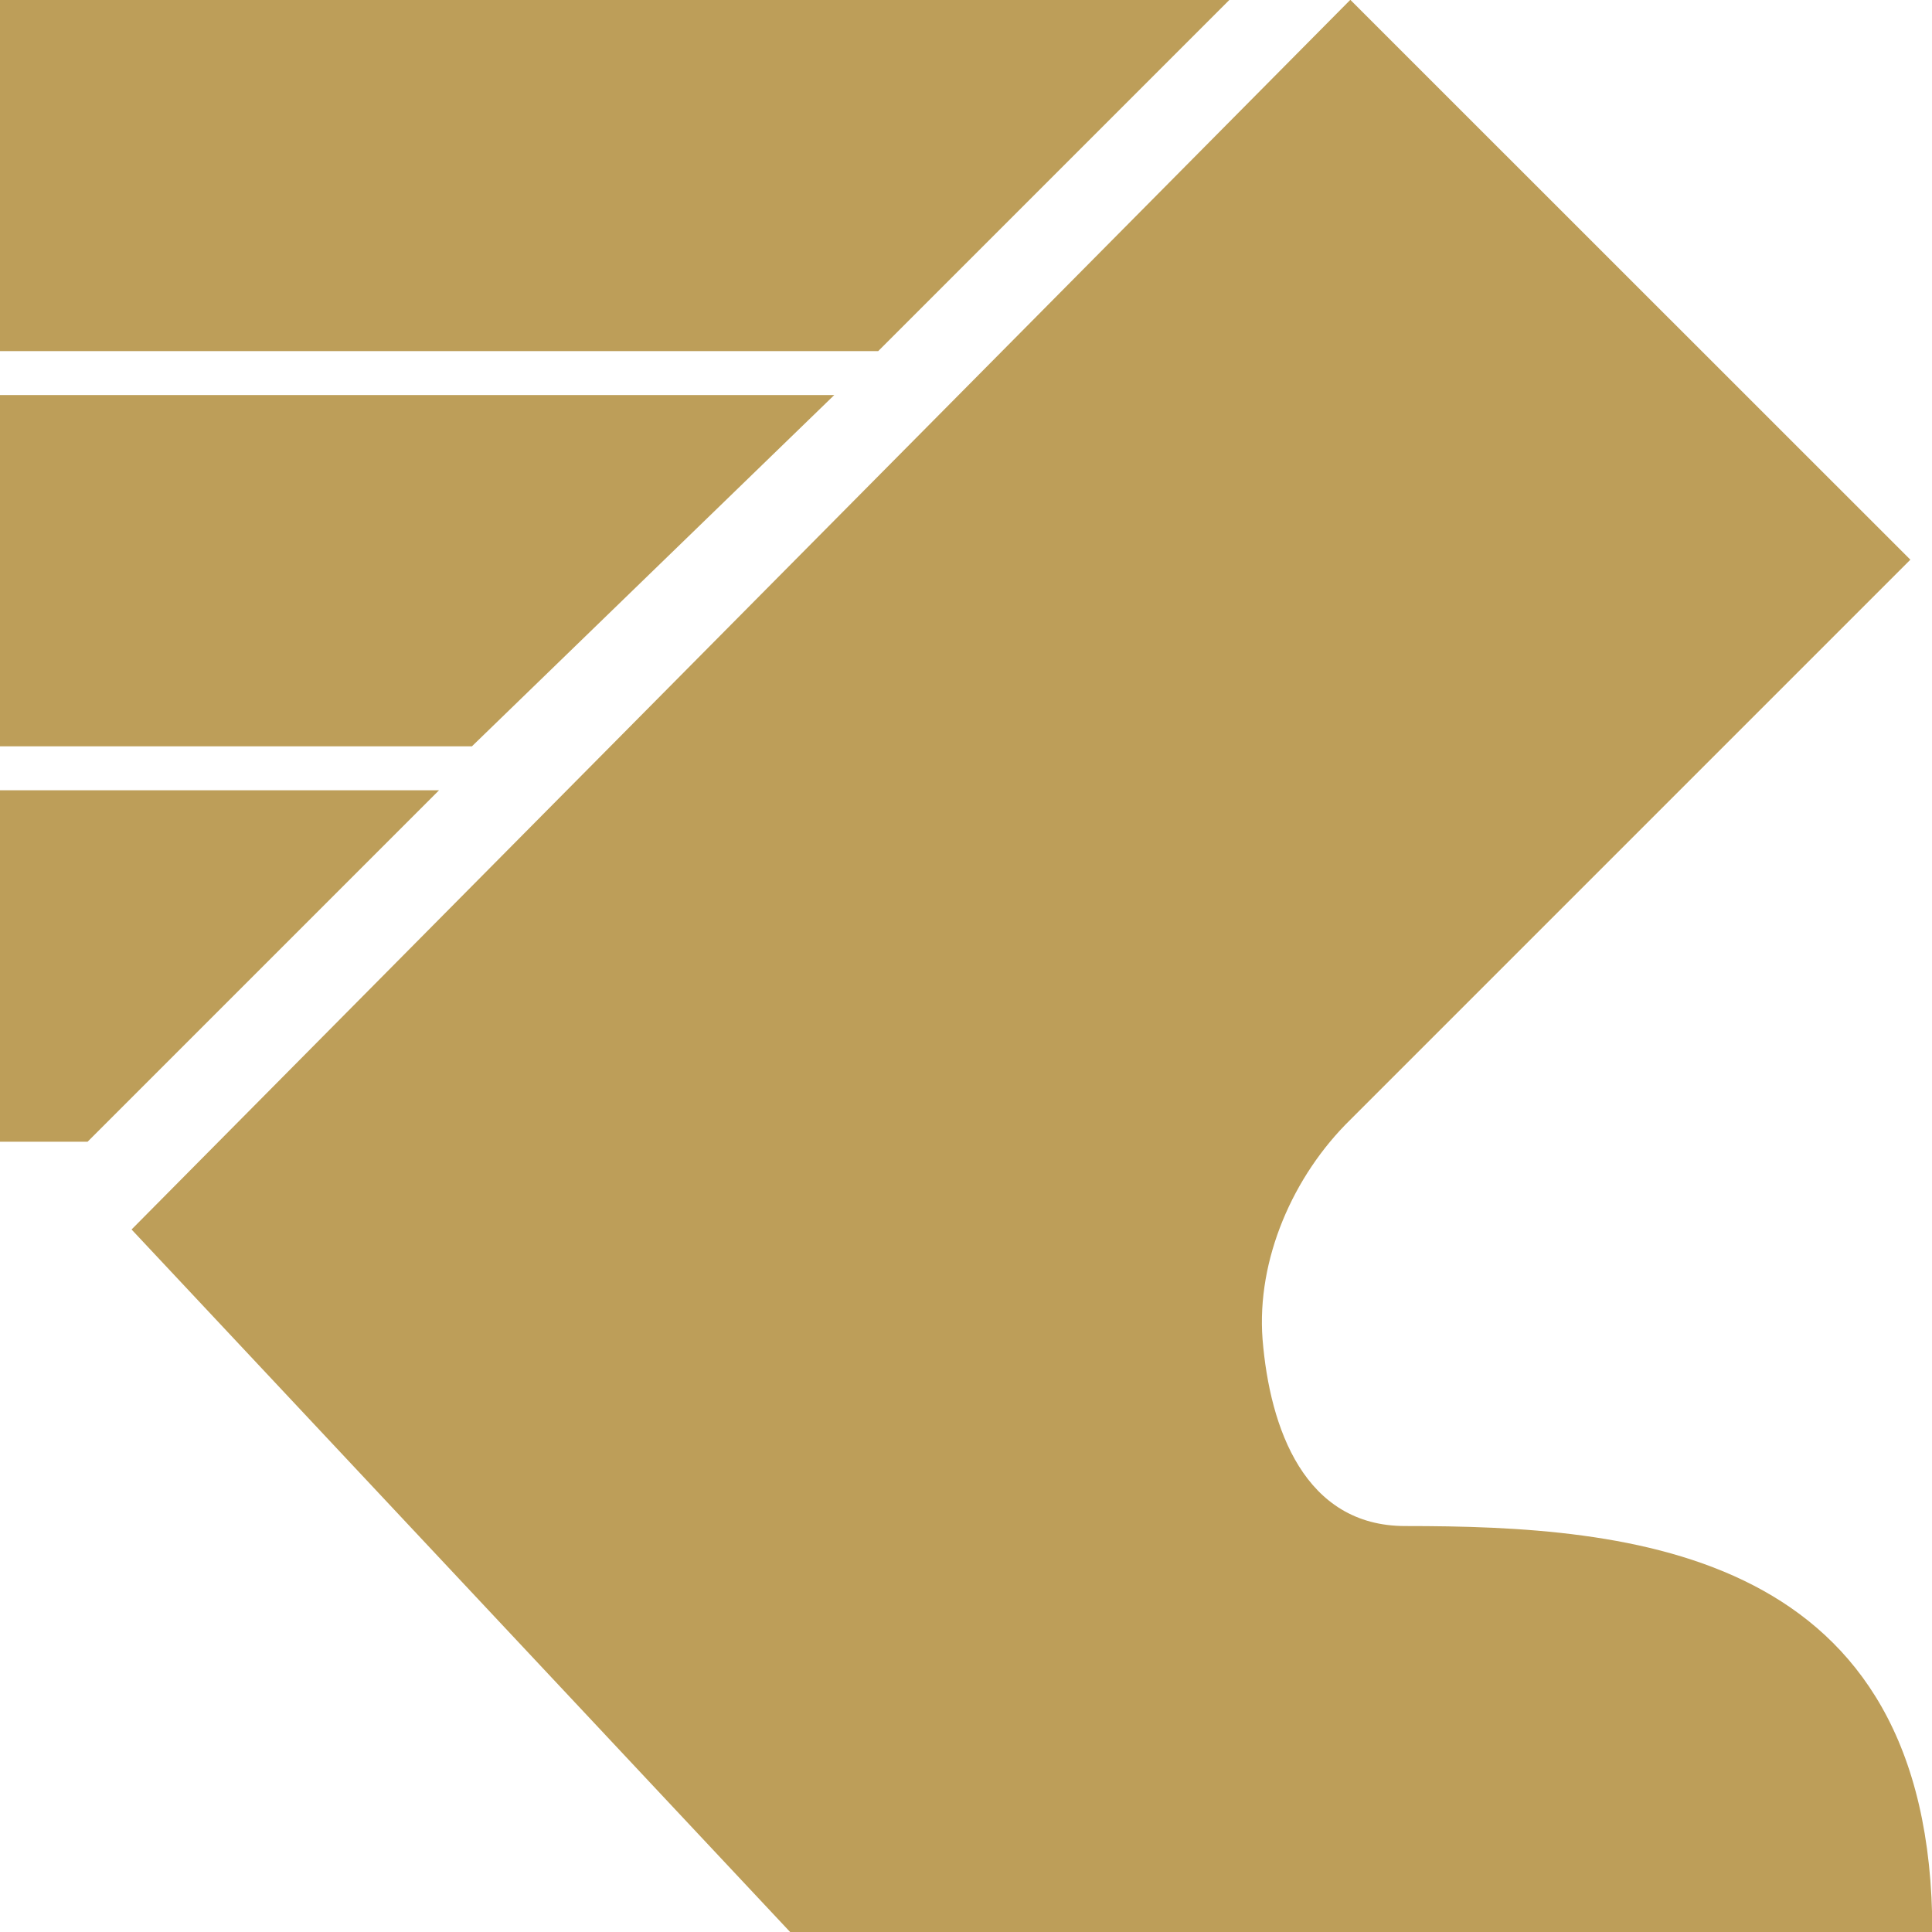 <svg fill="none" xmlns="http://www.w3.org/2000/svg" viewBox="2.42 2.42 11.16 11.16">
    <path fill-rule="evenodd" clip-rule="evenodd"
        d="M9.522 2.419H2.419V4.448H7.493L9.522 2.419ZM7.239 4.702H2.419V6.731H5.146L7.239 4.702ZM2.419 9.015V6.985H4.956L2.926 9.015H2.419ZM13.582 13.581C13.582 11.367 11.841 11.235 10.537 11.235C9.956 11.235 9.755 10.672 9.713 10.156C9.678 9.695 9.889 9.212 10.22 8.888L13.455 5.653L10.22 2.419L3.18 9.522L6.985 13.581H13.582Z"
        fill="#BD9E59"></path>
</svg>